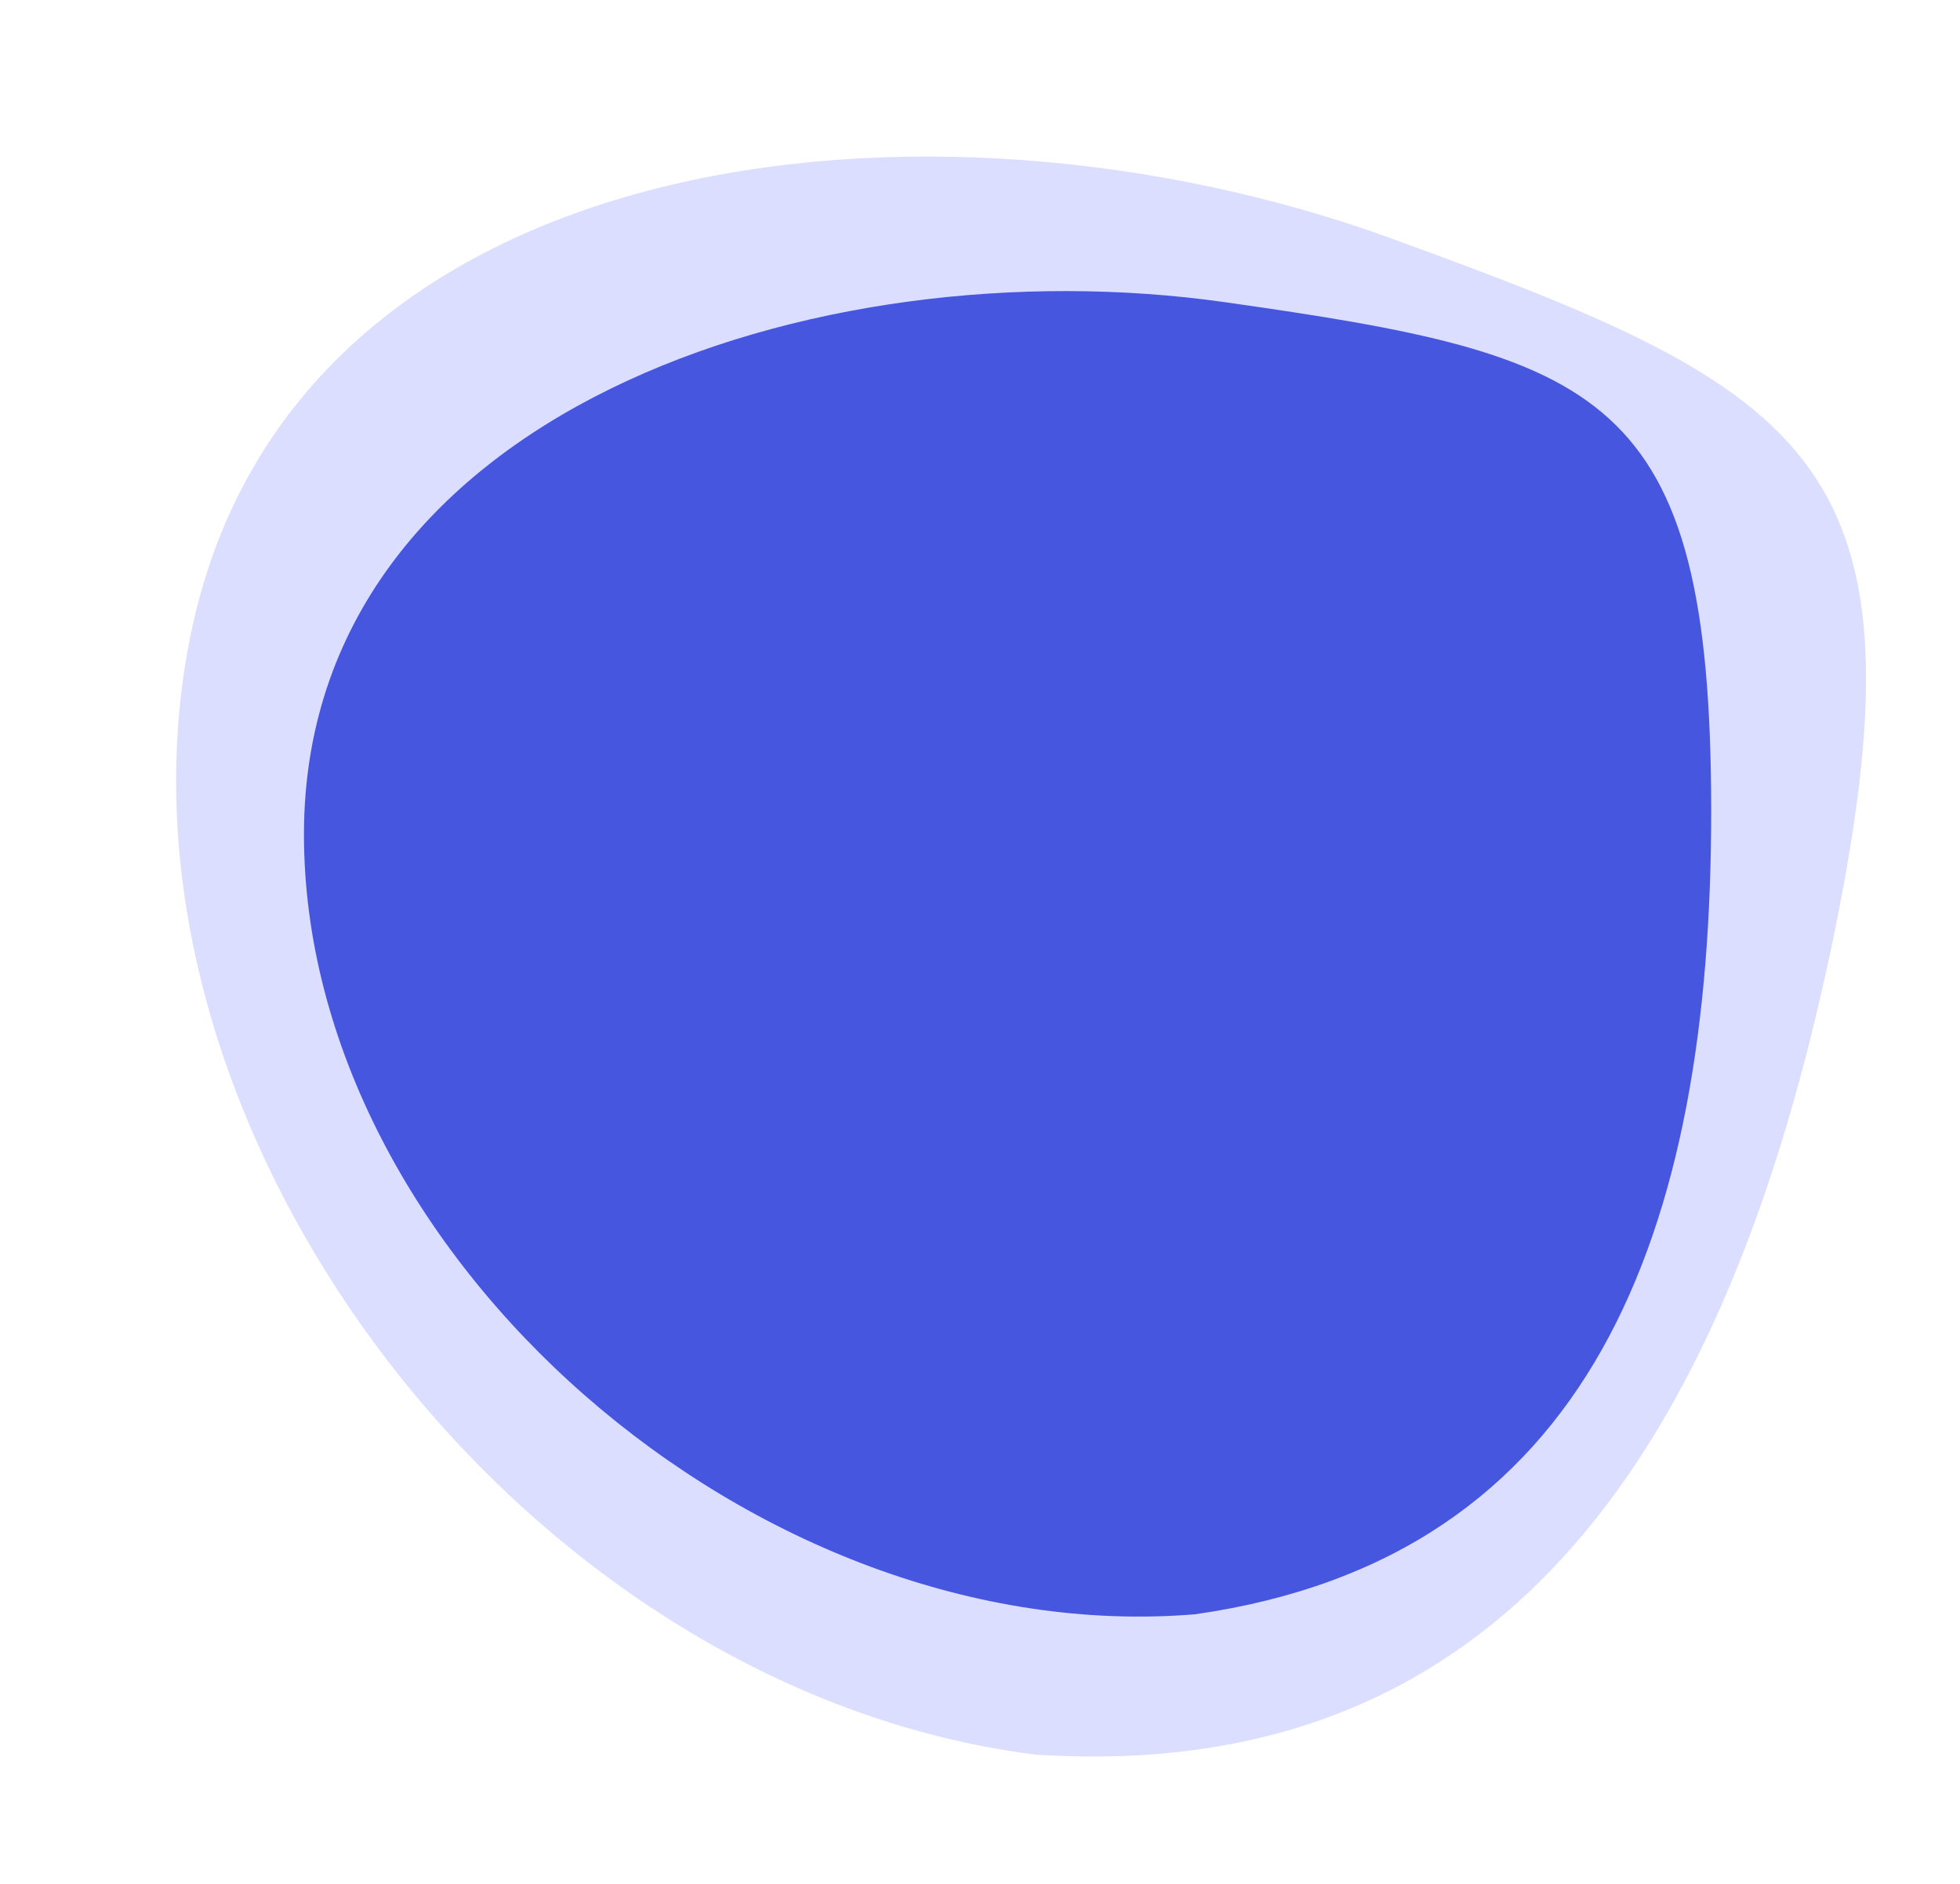 <svg width="1007" height="968" viewBox="0 0 1007 968" fill="none" xmlns="http://www.w3.org/2000/svg">
<path d="M940.799 487.249C887.865 738.324 775.962 917.557 531.869 901.429C265.963 867.915 45.443 575.188 98.377 324.112C151.311 73.037 477.522 36.213 714.633 122.427C932.687 201.711 993.733 236.173 940.799 487.249Z" fill="#DBDEFF"/>
<path d="M879.167 416.747C879.167 632.979 818.053 800.224 613.976 829.359C388.891 847.95 156.167 644.911 156.167 428.678C156.167 212.446 418.75 125.372 629.254 155.241C822.838 182.71 879.167 200.514 879.167 416.747Z" fill="#4756DF"/>
</svg>

